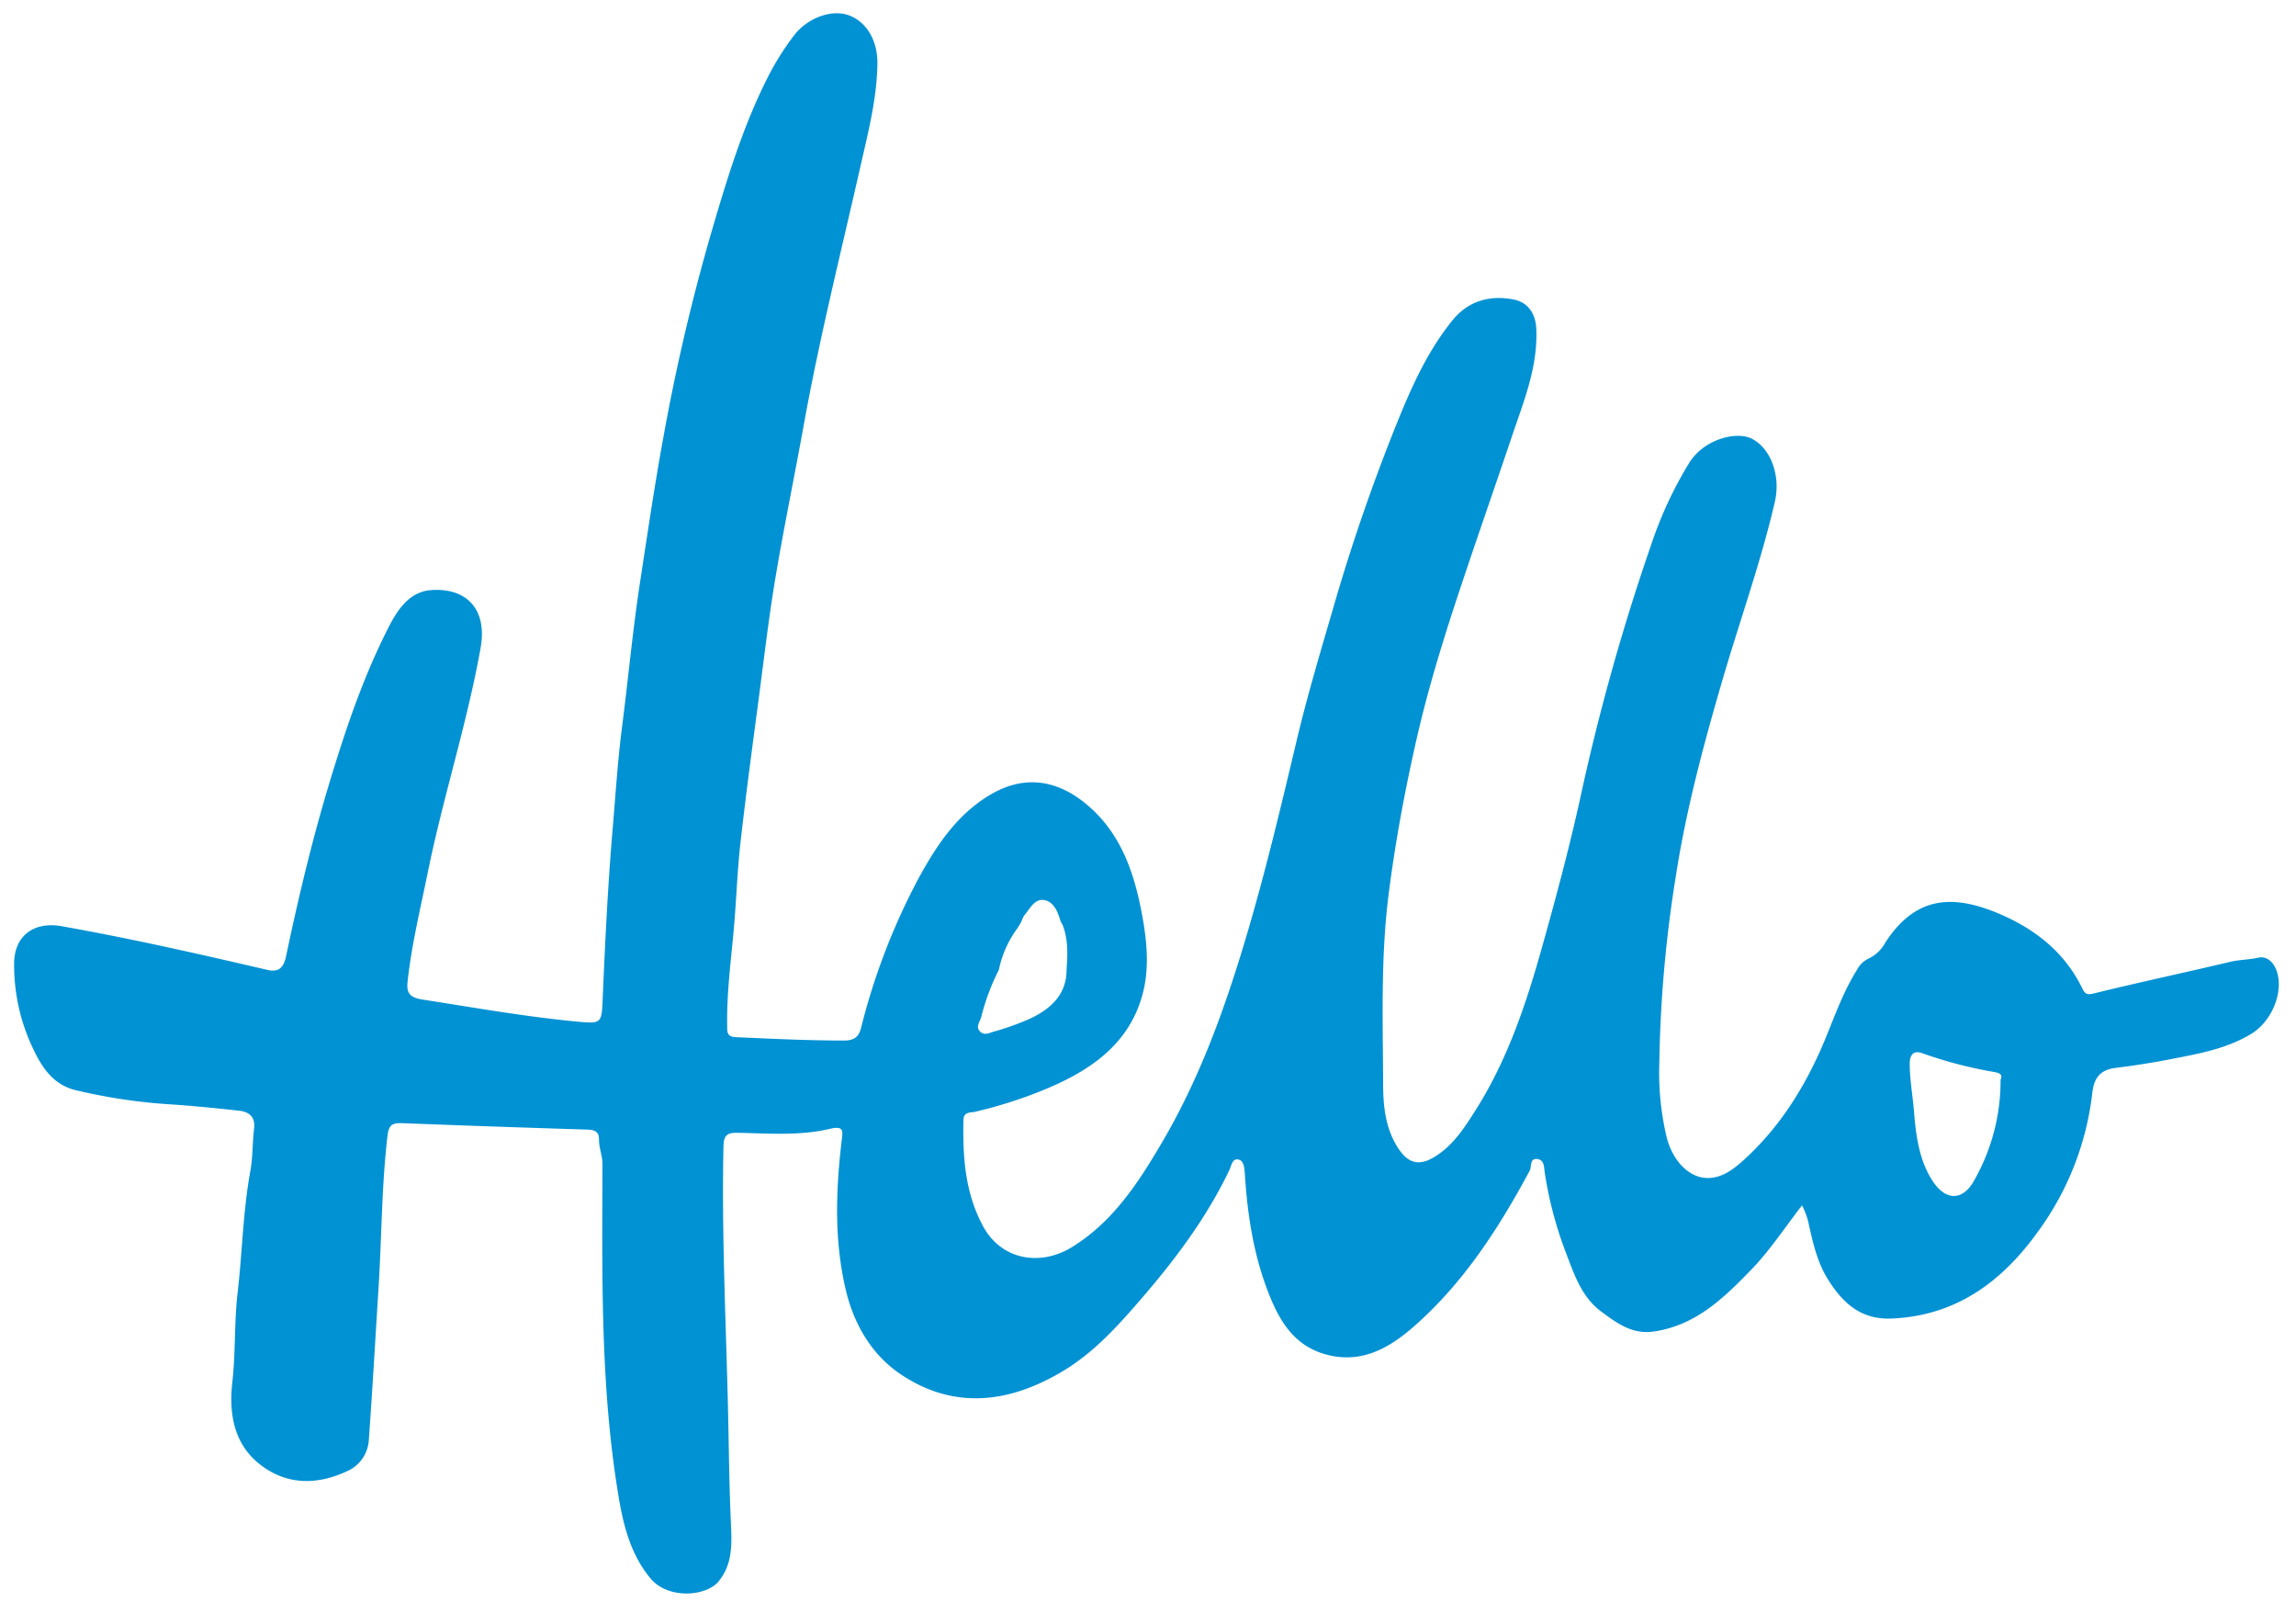<svg id="Слой_1" data-name="Слой 1" xmlns="http://www.w3.org/2000/svg" viewBox="0 0 518 361.45"><defs><style>.cls-1{fill:#0192d4;}</style></defs><path class="cls-1" d="M513.68,219.14c-.65-2-2.18-3.56-4.16-3.12-2.2.48-4.43.44-6.62,1-10.15,2.4-20.35,4.57-30.48,7.06-1.58.39-2,.15-2.64-1.14-4.22-8.67-11.48-14-20.15-17.4-10.14-3.93-17.91-2.73-24.29,7.08a8.39,8.39,0,0,1-3.75,3.59,5.74,5.74,0,0,0-2.68,2.63c-3.76,6-5.76,12.81-8.71,19.19-4.24,9.15-9.68,17.3-17.21,24-2,1.75-4.23,3.43-7.09,3.67-4.39.37-8.37-3.45-9.84-9a63,63,0,0,1-1.7-17,291,291,0,0,1,3.77-42.36c2.32-14.88,6.22-29.35,10.41-43.74,3.92-13.47,8.71-26.69,11.88-40.39,1.37-5.92-.92-12.14-5.28-14.29-3.31-1.63-10.56,0-14,5.43a89,89,0,0,0-8.59,18.44,493.9,493.9,0,0,0-16,57.1c-2.49,11.3-5.49,22.51-8.62,33.66-3.61,12.89-7.84,25.59-15.11,37-2.53,4-5.12,8-9.34,10.5-3.36,2-5.81,1.33-8-2-2.87-4.38-3.41-9.37-3.43-14.23-.05-14.29-.58-28.58,1.21-42.87,1.49-11.81,3.66-23.46,6.28-35,2.72-12,6.38-23.7,10.28-35.37,3.71-11.09,7.57-22.13,11.3-33.2,2.66-7.89,5.89-15.67,5.48-24.29-.17-3.49-2-5.89-5-6.51-5.41-1.09-10.37.24-14,4.79-5.23,6.48-8.72,14-11.83,21.56A430.09,430.09,0,0,0,301.12,136c-3,10.33-6.12,20.66-8.6,31.12-3.56,15-7.14,30.07-11.57,44.88-4.78,16-10.46,31.63-19,46.05-5.3,9-11,17.69-20.23,23.33-7,4.26-15.84,2.92-20-4.91-4-7.49-4.54-15.53-4.35-23.77,0-2,1.65-1.7,2.47-1.89a101.47,101.47,0,0,0,16.68-5.4c9.59-4.1,17.9-9.8,21.06-20.44,1.74-5.84,1.28-11.9.22-17.87-1.68-9.42-4.5-18.4-11.89-25-6.37-5.69-13.94-7.75-22.21-3-7.61,4.4-12.25,11.36-16.29,18.7a147.63,147.63,0,0,0-13.13,34c-.5,1.94-1.41,2.92-3.85,2.91-8.14,0-16.25-.39-24.37-.76-2-.1-2-1-2-2.47-.13-7.16.79-14.23,1.44-21.34.62-6.61.8-13.28,1.54-19.88,1.26-11.25,2.79-22.47,4.27-33.7,1.16-8.88,2.21-17.78,3.7-26.61,1.93-11.45,4.3-22.83,6.36-34.27,3.53-19.5,8.35-38.72,12.72-58,1.74-7.7,3.75-15.35,3.86-23.29.07-5.44-2.6-9.62-6.62-11-3.76-1.3-9.22.66-12.23,4.65a61.08,61.08,0,0,0-5.8,9.22c-5.59,11-9.19,22.8-12.65,34.59a455.83,455.83,0,0,0-11,46.87c-2,10.88-3.59,21.82-5.27,32.75-1.64,10.7-2.62,21.46-4,32.17-1,7.73-1.5,15.55-2.16,23.34-1.06,12.44-1.67,24.93-2.21,37.4-.29,6.69,0,6.6-6.46,6-11.5-1.13-22.85-3.14-34.26-4.92-3-.47-3.6-1.59-3.33-4.08.9-8.31,2.89-16.43,4.55-24.59,3.46-17,8.85-33.52,11.91-50.6,1.64-9.12-3.56-13.67-11.18-13.08-4.77.37-7.42,4.2-9.47,8.18-5.21,10.15-9,20.89-12.36,31.74-4.39,14-7.83,28.19-10.84,42.52-.5,2.42-1.44,3.87-4.18,3.24-15.42-3.58-30.85-7.1-46.45-9.86C7.74,207.8,3.27,211,3.19,217.22a43.62,43.62,0,0,0,4.34,19.46c2,4.25,4.61,8.06,9.57,9.23a125.28,125.28,0,0,0,20.95,3.17c5.31.34,10.62.88,15.91,1.46,2.26.25,3.68,1.39,3.36,4.06-.38,3.17-.27,6.43-.84,9.56-1.67,9.11-1.81,18.36-2.88,27.52-.77,6.68-.43,13.37-1.18,20.06-.85,7.51.44,14.77,7.38,19.42,5.86,3.93,12.25,3.57,18.4.74a8.23,8.23,0,0,0,5-6.89c.82-11.54,1.49-23.1,2.21-34.65.71-11.36.68-22.74,2-34.07.32-2.72,1.17-3,3.42-2.94q20.89.81,41.78,1.45c1.58.06,2.57.51,2.53,2.25,0,1.9.79,3.64.78,5.6-.06,24.94-.5,49.91,3.59,74.64,1.11,6.73,2.77,13.4,7.29,18.79,4,4.73,12.51,4,15.28.67,3.34-4,3-8.81,2.82-13.26-.42-8.94-.46-17.91-.68-26.84-.48-19.33-1.41-38.68-1-58,.06-2.58.77-3.17,3.23-3.13,6.93.14,14,.71,20.72-.88,3.12-.73,3,.33,2.75,2.39-1.35,11.27-1.75,22.55.84,33.7,1.86,8,5.94,15,12.74,19.46,11.94,7.84,24.23,6.22,36-.74,6.71-3.94,12-9.58,17.06-15.43,8.11-9.28,15.5-19,20.82-30.15.44-.93.66-2.8,2.2-2.27,1,.32,1.18,1.83,1.26,3.07.6,9.67,2.1,19.21,5.83,28.18,2.31,5.56,5.57,10.59,11.94,12.51,8.13,2.47,14.53-1.05,20.29-6.08,11.25-9.83,19.2-22.18,26.22-35.22.47-.88-.08-2.84,1.72-2.62,1.64.19,1.5,2,1.67,3.08A87.49,87.49,0,0,0,353,281.81c2,5.18,3.61,10.64,8.35,14.11,3.42,2.52,6.88,5.1,11.63,4.44,9.6-1.32,16.05-7.68,22.27-14.12,4.11-4.27,7.41-9.33,11.31-14.35a17.64,17.64,0,0,1,1.3,3.3c1.06,4.67,2,9.42,4.65,13.56,3.29,5.21,7.38,8.95,14.21,8.67,14.5-.6,24.84-8.23,32.92-19.41a65.5,65.5,0,0,0,12.39-31.38c.35-3,1.35-5.26,5.28-5.75s8.13-1.13,12.16-1.92c6.33-1.23,12.68-2.3,18.36-5.71C512.41,230.52,515.26,224,513.68,219.14ZM221.35,229.52a50,50,0,0,1,4-10.75,23.88,23.88,0,0,1,4.25-9.47l.8-1.34a6.32,6.32,0,0,1,.75-1.57c1.29-1.5,2.35-3.88,4.66-3.32,2,.5,2.87,2.67,3.44,4.67v0l.49.91c1.28,3.27,1.13,6.66.89,10.06,0,5.64-3.54,8.8-8.1,11a58.46,58.46,0,0,1-8.37,3c-.93.29-2.14.91-3,0C220.06,231.71,221,230.59,221.35,229.52Zm230,14.12a45.48,45.48,0,0,1-6.06,22.8c-2.4,4.25-6.21,4.65-9.29-.08s-3.75-10.34-4.2-15.77c-.29-3.53-.92-7-.95-10.61,0-2.63,1.37-3,3-2.35a97.14,97.14,0,0,0,16.24,4.21C451.24,242.06,451.89,242.48,451.31,243.64Z"/></svg>